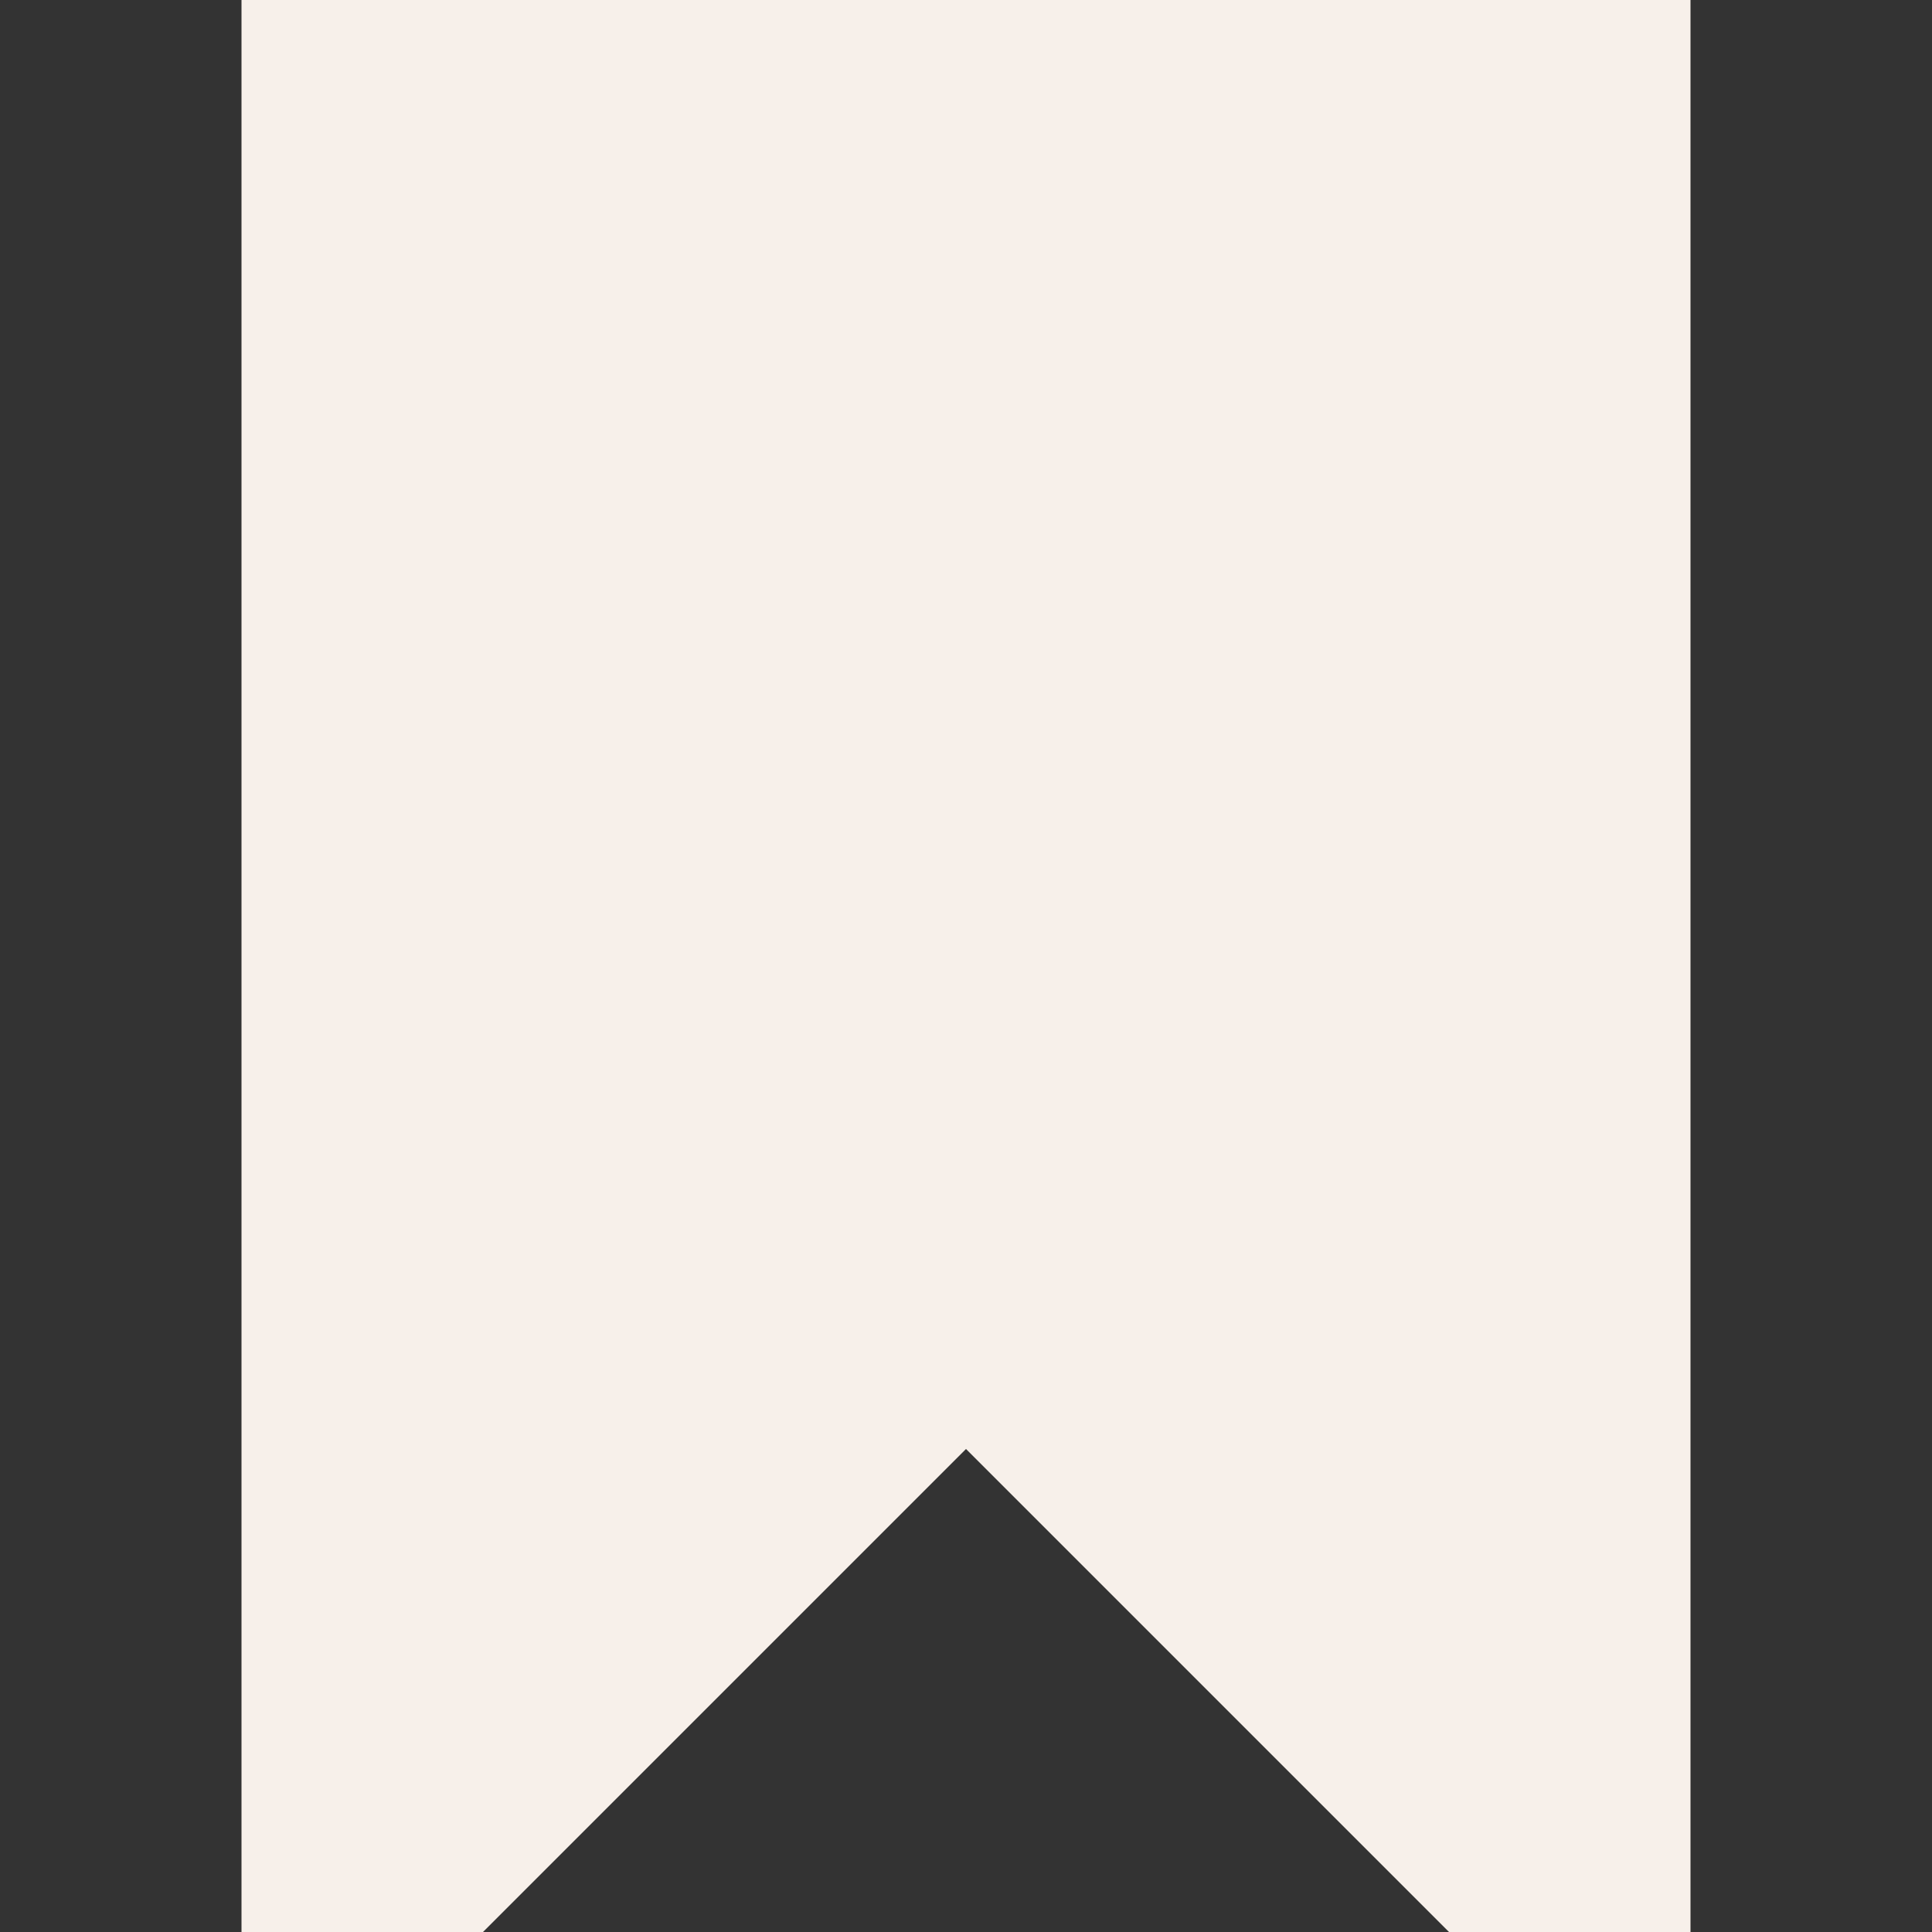 <svg width="16" height="16" viewBox="0 0 16 16" fill="none" xmlns="http://www.w3.org/2000/svg">
<rect x="0" y="0" width="16" height="16" fill="#333333" stroke="none"/>
<g id="Chunk/Bookmark">
<path id="Icon" d="M2 0H14V16H12L8 12L4 16H2V0Z" fill="#F7F0EA"/>
</g>
</svg>
